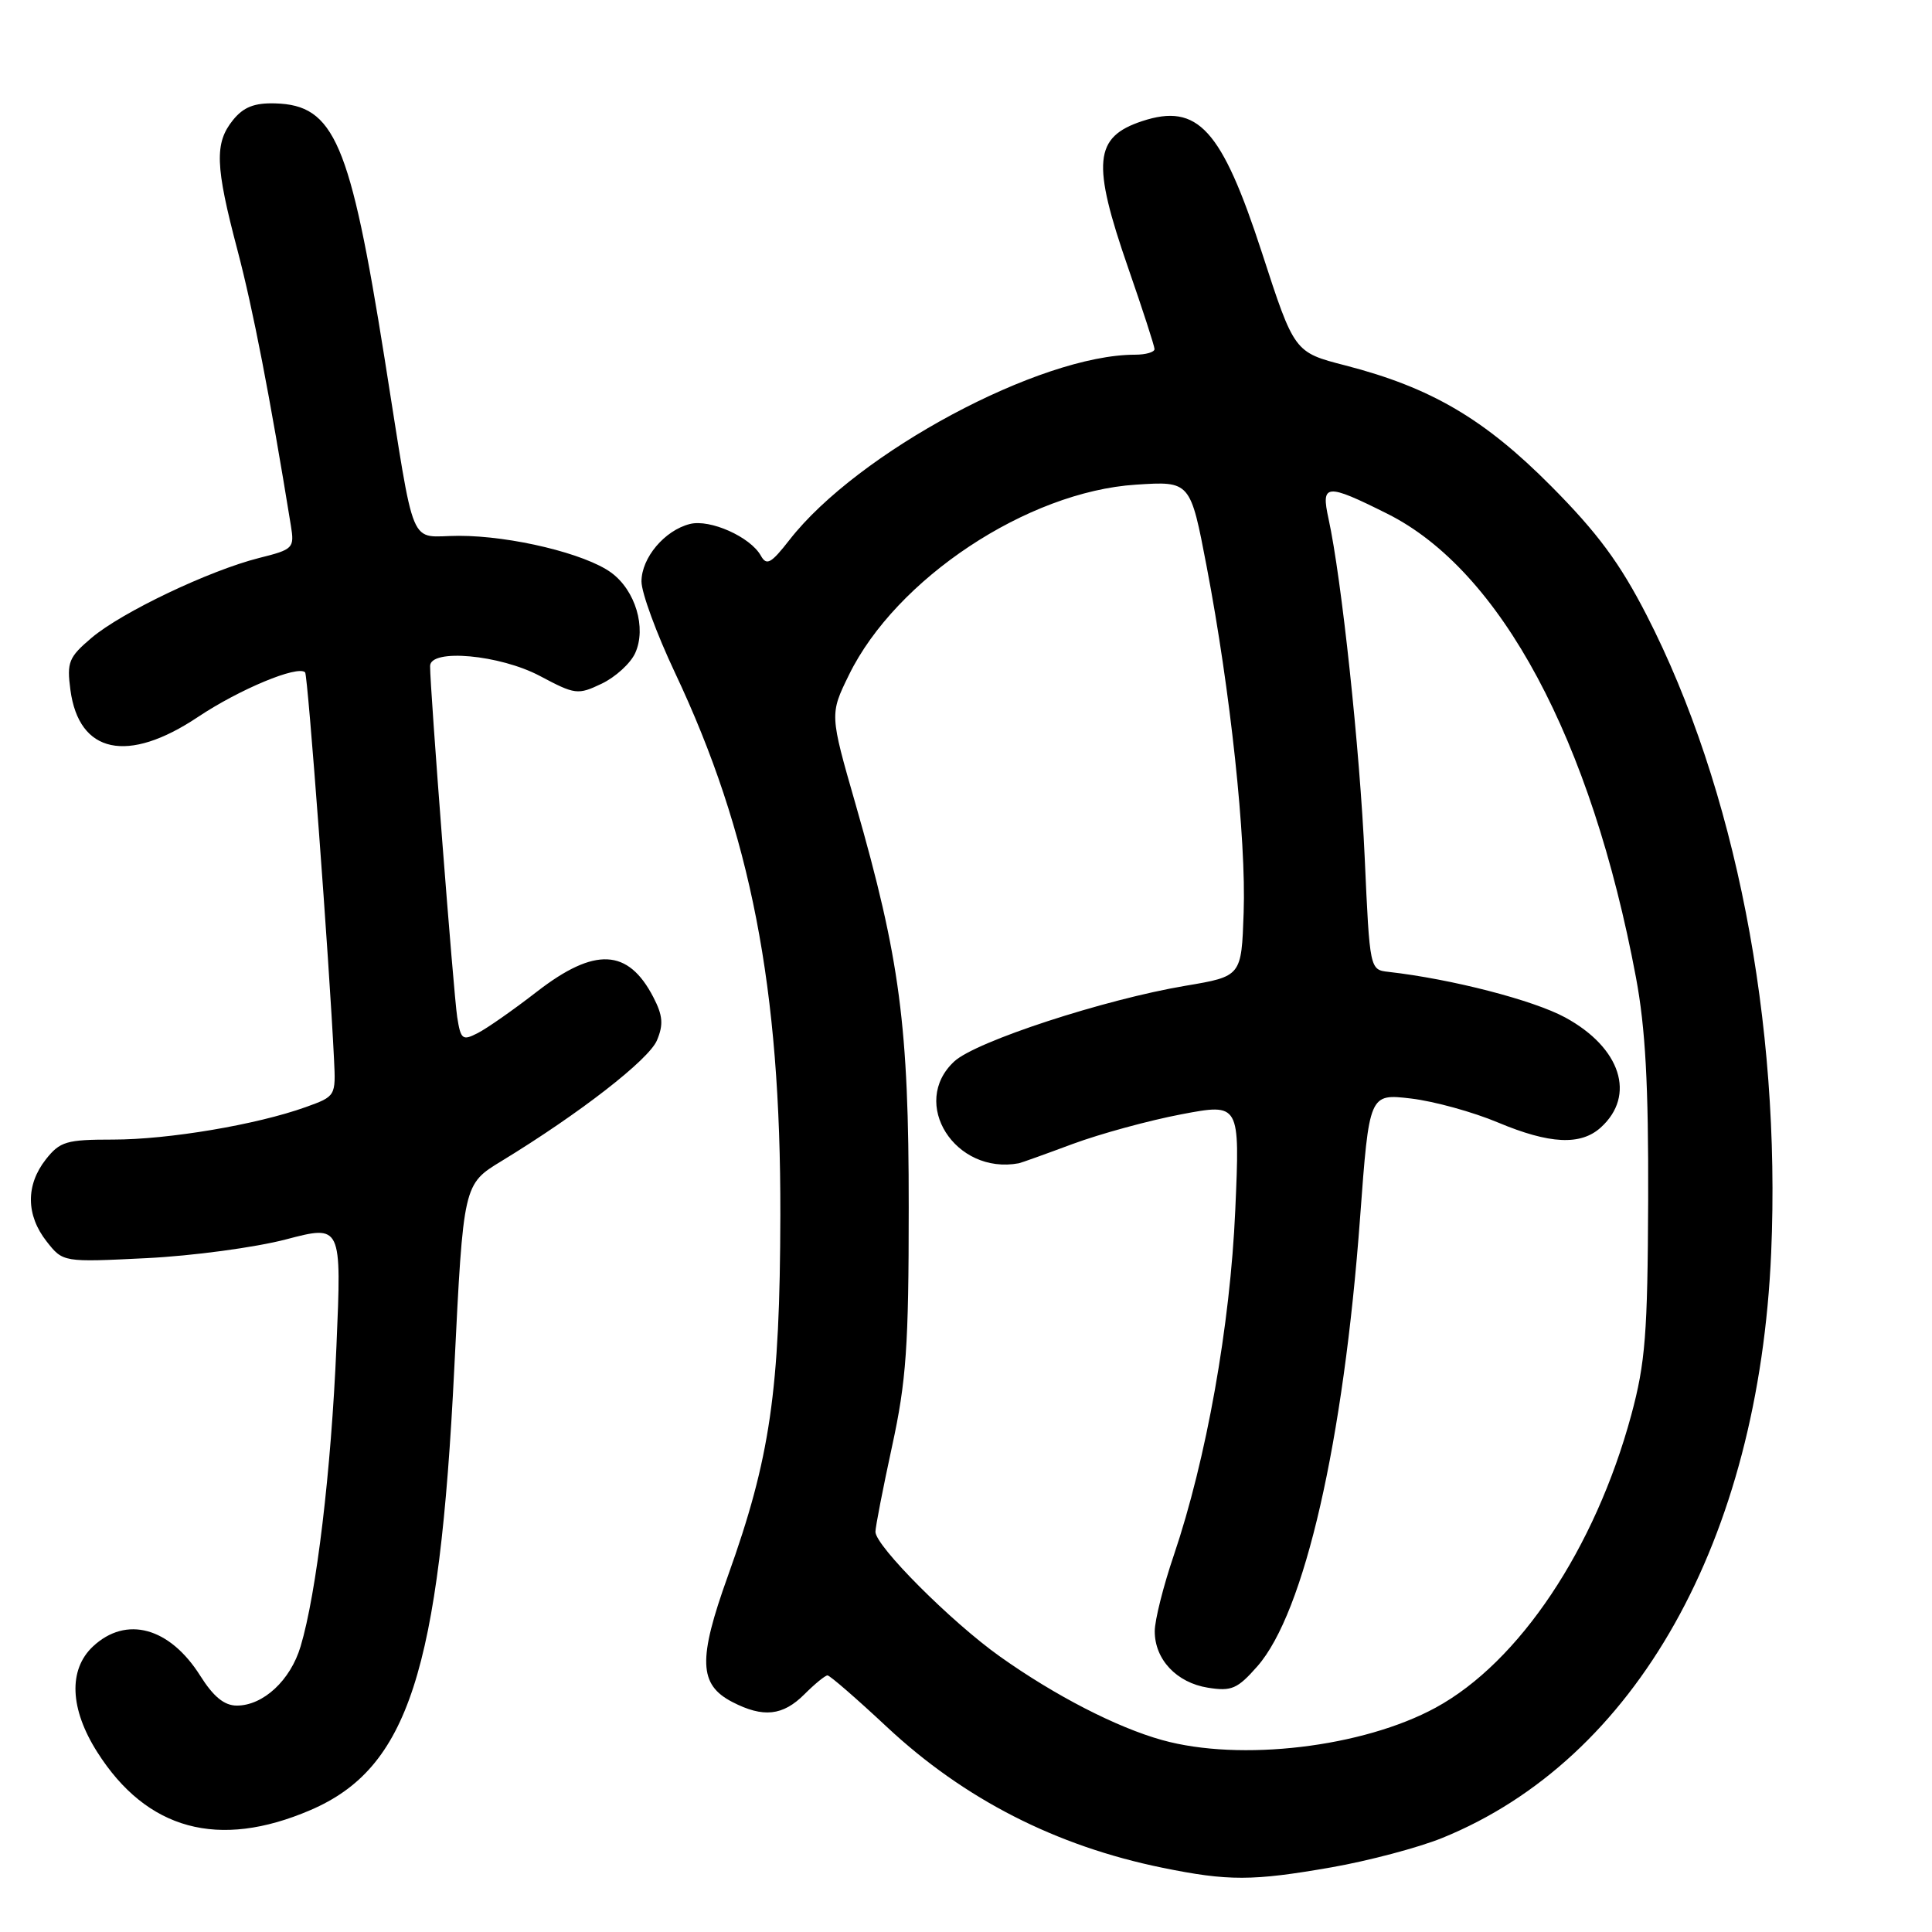 <?xml version="1.0" encoding="UTF-8" standalone="no"?>
<!DOCTYPE svg PUBLIC "-//W3C//DTD SVG 1.1//EN" "http://www.w3.org/Graphics/SVG/1.1/DTD/svg11.dtd" >
<svg xmlns="http://www.w3.org/2000/svg" xmlns:xlink="http://www.w3.org/1999/xlink" version="1.1" viewBox="0 0 256 256">
 <g >
 <path fill="currentColor"
d=" M 176.43 247.43 C 181.34 246.57 187.94 244.82 191.10 243.54 C 216.75 233.12 233.04 204.13 234.69 166.00 C 236.00 135.50 229.92 104.37 218.18 81.50 C 214.64 74.61 211.68 70.60 205.53 64.41 C 196.68 55.50 189.61 51.35 178.26 48.42 C 171.50 46.68 171.50 46.68 167.21 33.47 C 161.87 17.08 158.72 13.62 151.34 16.05 C 144.96 18.16 144.64 21.52 149.49 35.50 C 151.40 41.00 152.97 45.84 152.98 46.25 C 152.99 46.66 151.83 47.00 150.39 47.00 C 137.81 47.00 113.64 59.95 104.61 71.54 C 102.16 74.68 101.58 75.00 100.81 73.62 C 99.42 71.14 94.09 68.76 91.42 69.43 C 88.07 70.27 85.00 73.91 85.00 77.05 C 85.00 78.53 86.99 83.95 89.43 89.12 C 99.49 110.43 103.46 130.86 103.40 161.00 C 103.35 184.33 102.06 193.18 96.44 208.85 C 92.47 219.90 92.59 223.22 97.03 225.52 C 101.13 227.64 103.73 227.36 106.59 224.50 C 107.97 223.12 109.34 222.00 109.65 222.00 C 109.96 222.00 113.51 225.08 117.53 228.84 C 127.77 238.40 139.91 244.60 154.00 247.48 C 162.75 249.27 165.96 249.26 176.43 247.43 Z  M 41.15 239.84 C 54.07 234.28 58.22 221.50 60.20 181.21 C 61.40 156.92 61.40 156.92 66.45 153.85 C 76.80 147.54 85.97 140.42 87.05 137.85 C 87.93 135.76 87.83 134.56 86.57 132.13 C 83.23 125.68 78.81 125.47 71.17 131.38 C 68.05 133.80 64.51 136.28 63.30 136.89 C 61.28 137.93 61.05 137.75 60.58 134.76 C 60.11 131.73 56.96 91.04 56.99 88.25 C 57.01 85.91 66.24 86.75 71.56 89.58 C 76.21 92.05 76.57 92.10 79.73 90.59 C 81.55 89.72 83.55 87.90 84.17 86.53 C 85.68 83.20 84.20 78.23 80.99 75.88 C 77.57 73.37 67.76 71.00 60.81 71.00 C 54.01 71.00 55.14 73.71 50.96 47.50 C 46.39 18.79 44.30 13.92 36.46 13.70 C 33.70 13.62 32.26 14.19 30.87 15.91 C 28.41 18.96 28.51 21.96 31.47 33.16 C 33.53 40.99 35.75 52.43 38.54 69.63 C 39.03 72.64 38.87 72.80 34.31 73.94 C 27.71 75.61 16.15 81.12 12.14 84.51 C 9.10 87.09 8.84 87.74 9.33 91.42 C 10.46 99.86 16.91 101.23 26.22 95.01 C 31.73 91.33 39.45 88.12 40.43 89.09 C 40.79 89.46 43.63 127.38 44.26 140.38 C 44.50 145.24 44.48 145.27 40.50 146.70 C 34.00 149.03 22.32 151.00 14.98 151.00 C 8.79 151.00 7.95 151.25 6.07 153.63 C 3.40 157.03 3.44 161.02 6.18 164.50 C 8.35 167.26 8.35 167.26 19.43 166.71 C 25.52 166.41 33.82 165.29 37.88 164.23 C 45.27 162.29 45.27 162.29 44.58 178.39 C 43.88 194.92 41.94 211.12 39.83 218.16 C 38.49 222.65 34.88 226.00 31.38 226.00 C 29.72 226.00 28.28 224.82 26.53 222.04 C 22.47 215.61 16.71 214.05 12.31 218.17 C 9.04 221.25 9.25 226.43 12.88 232.15 C 19.44 242.50 28.96 245.08 41.15 239.84 Z  M 154.00 230.57 C 147.96 228.89 139.79 224.68 132.50 219.50 C 126.05 214.92 116.00 204.85 116.00 202.97 C 116.00 202.33 116.99 197.24 118.20 191.66 C 120.09 182.97 120.41 178.40 120.41 160.00 C 120.42 135.91 119.26 127.12 113.37 106.57 C 109.94 94.64 109.94 94.64 112.49 89.43 C 118.72 76.69 136.15 65.14 150.52 64.22 C 157.73 63.75 157.73 63.75 159.90 75.13 C 163.03 91.51 165.14 111.19 164.79 120.94 C 164.50 129.37 164.50 129.37 157.08 130.62 C 146.33 132.43 129.29 138.00 126.45 140.64 C 120.49 146.15 126.55 155.71 135.00 154.14 C 135.28 154.09 138.49 152.94 142.14 151.58 C 145.79 150.23 152.27 148.46 156.54 147.65 C 164.30 146.18 164.30 146.18 163.68 160.34 C 163.01 175.65 159.85 193.34 155.54 206.07 C 154.15 210.15 153.01 214.69 153.01 216.14 C 153.00 219.88 155.90 222.97 160.06 223.63 C 163.19 224.13 163.97 223.79 166.61 220.79 C 172.85 213.68 178.03 191.05 180.22 161.32 C 181.43 144.91 181.43 144.91 186.97 145.56 C 190.01 145.92 195.20 147.35 198.50 148.74 C 205.32 151.60 209.45 151.81 212.11 149.40 C 216.81 145.15 214.76 138.82 207.40 134.82 C 203.17 132.52 192.31 129.72 184.00 128.78 C 181.50 128.50 181.50 128.50 180.83 113.63 C 180.19 99.34 177.76 76.60 176.04 68.75 C 175.01 64.07 175.70 64.01 183.82 68.07 C 198.85 75.58 210.85 97.95 216.77 129.50 C 218.03 136.21 218.44 143.71 218.39 159.00 C 218.32 176.74 218.02 180.58 216.15 187.50 C 211.35 205.21 201.30 220.25 190.24 226.27 C 180.59 231.53 164.35 233.45 154.00 230.57 Z "/>
</g>
</svg>
